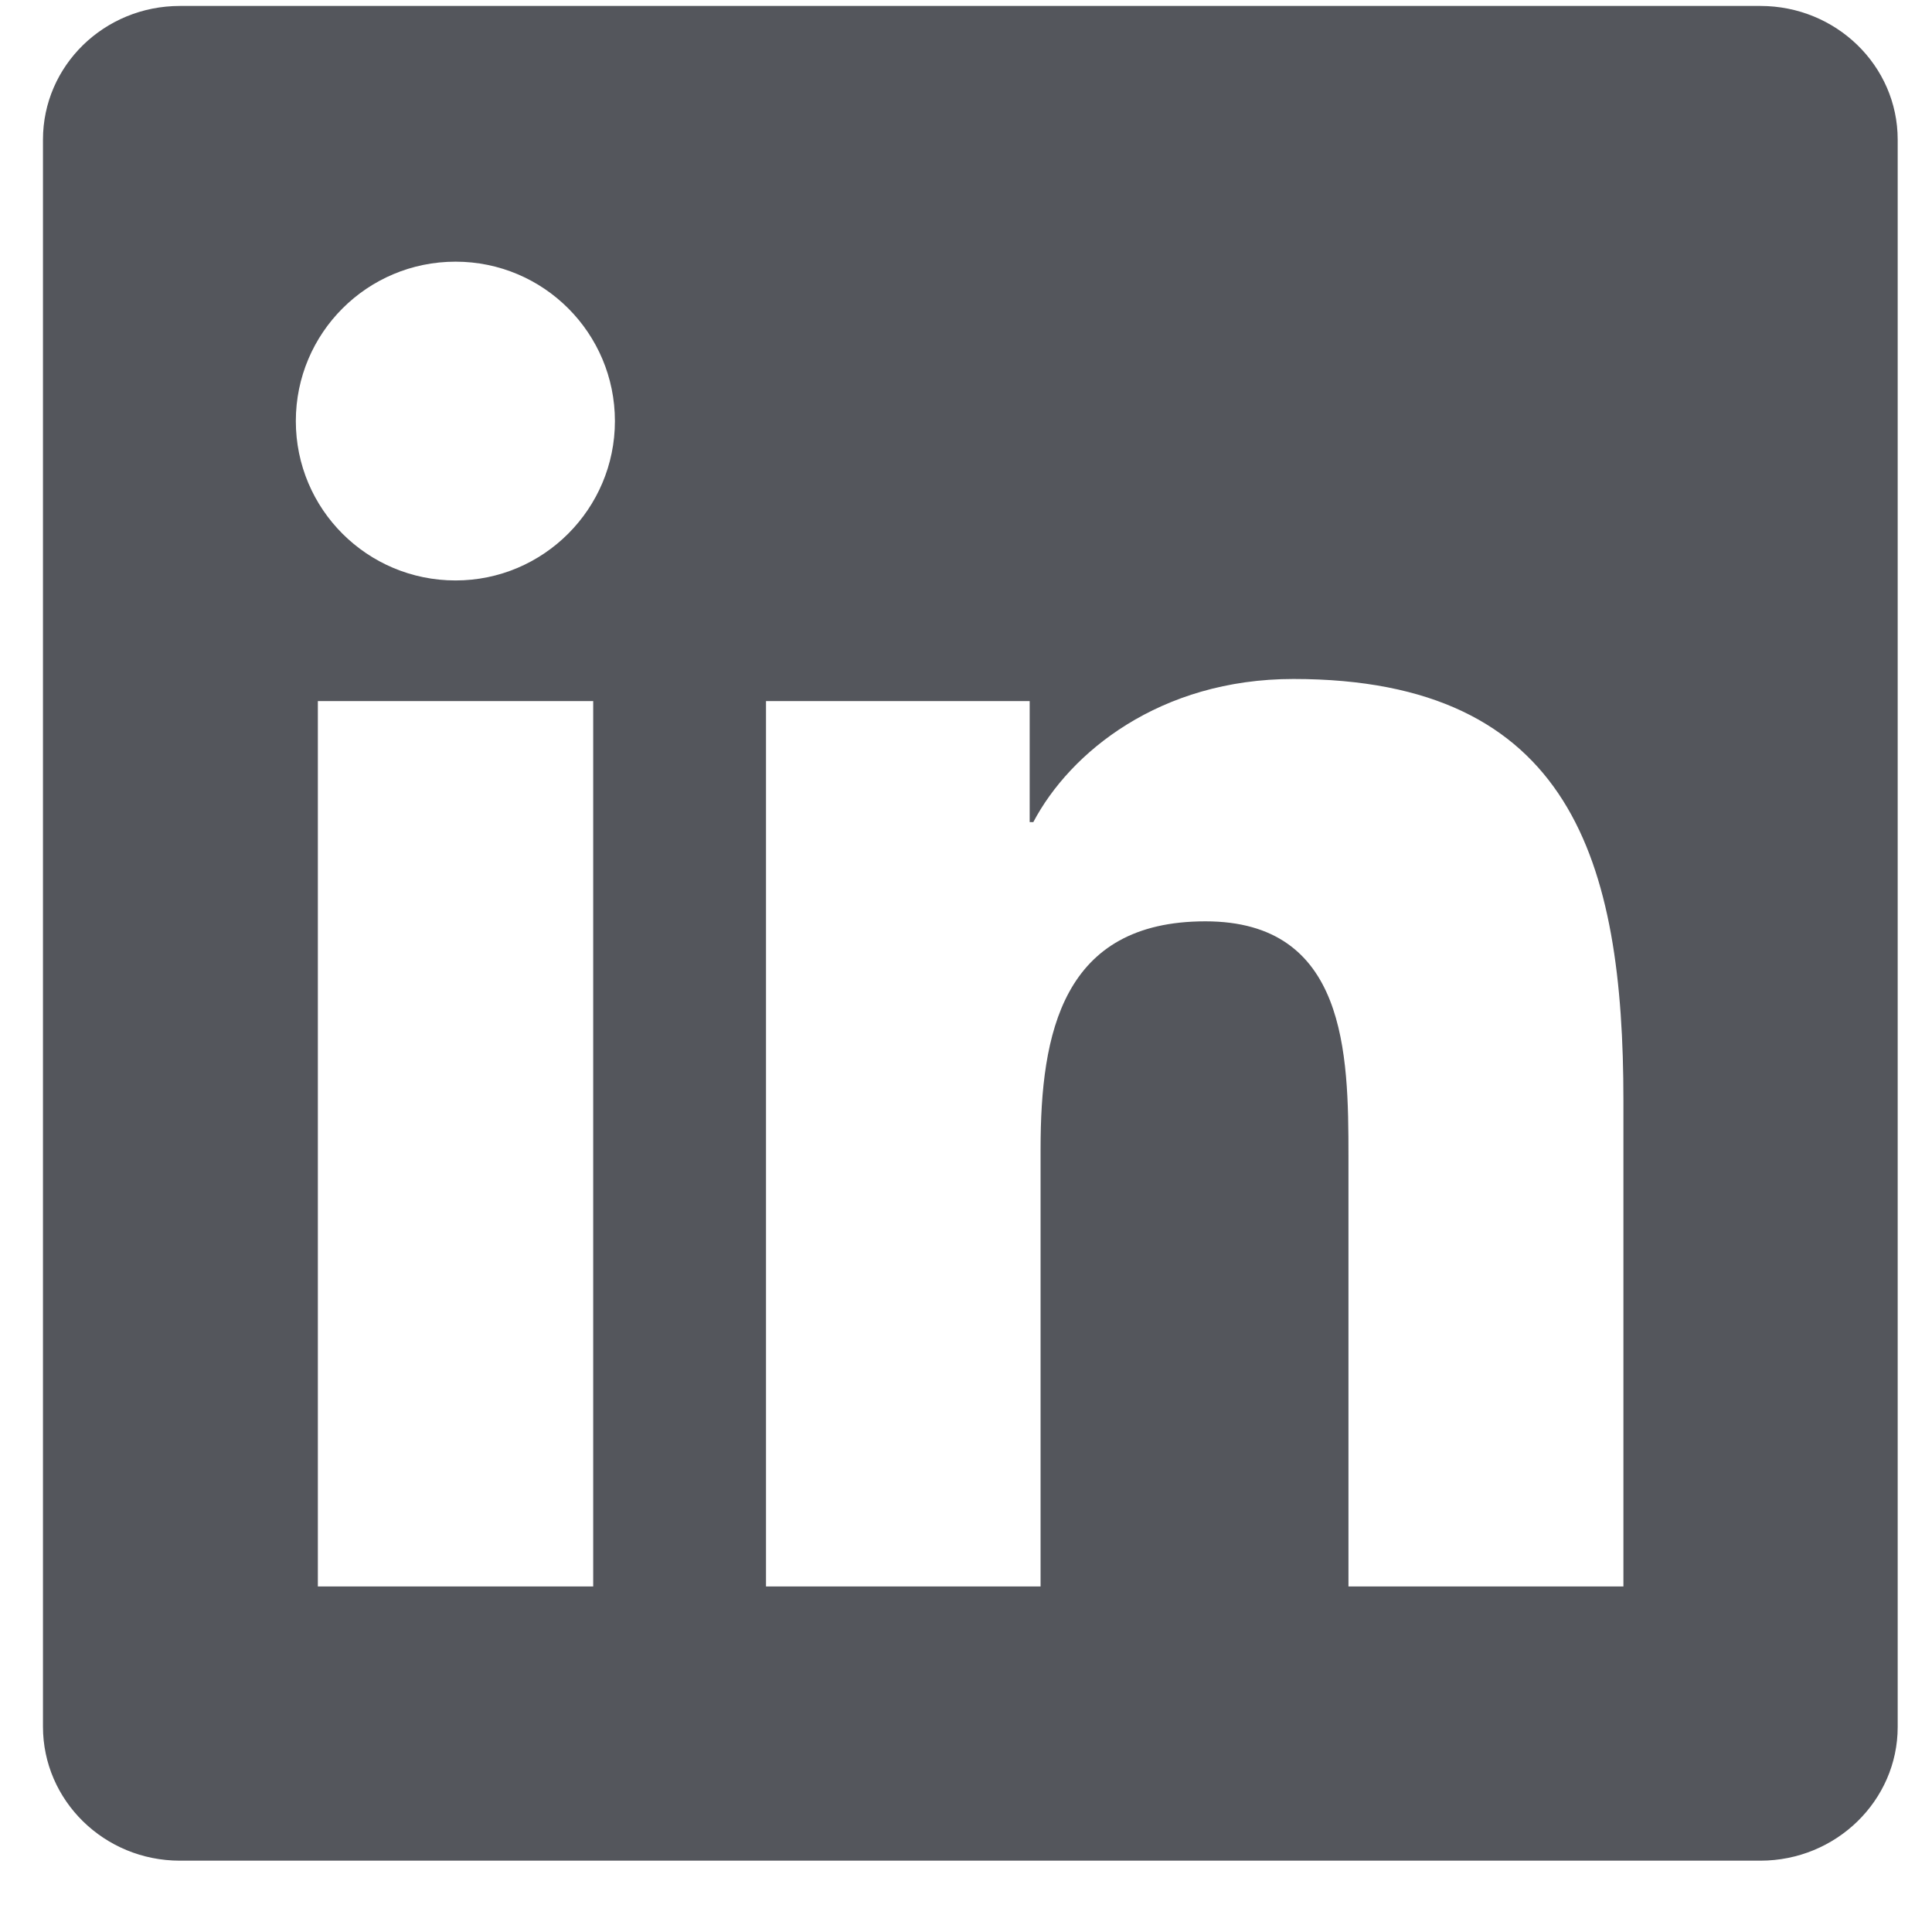 <svg width="25" height="25" viewBox="0 0 25 25" fill="none" xmlns="http://www.w3.org/2000/svg">
<g clip-path="url(#clip0_111_2543)">
<path d="M22.779 0.077H2.328C1.348 0.077 0.556 0.85 0.556 1.807V22.343C0.556 23.299 1.348 24.077 2.328 24.077H22.779C23.759 24.077 24.556 23.299 24.556 22.347V1.807C24.556 0.85 23.759 0.077 22.779 0.077ZM7.676 20.529H4.113V9.072H7.676V20.529ZM5.895 7.511C4.751 7.511 3.828 6.588 3.828 5.449C3.828 4.31 4.751 3.386 5.895 3.386C7.034 3.386 7.957 4.31 7.957 5.449C7.957 6.583 7.034 7.511 5.895 7.511ZM21.007 20.529H17.449V14.96C17.449 13.633 17.426 11.922 15.598 11.922C13.746 11.922 13.465 13.371 13.465 14.866V20.529H9.912V9.072H13.324V10.638H13.371C13.845 9.738 15.007 8.786 16.737 8.786C20.342 8.786 21.007 11.158 21.007 14.242V20.529Z" fill="#54565C"/>
</g>
<defs>
<clipPath id="clip0_111_2543">
<rect width="24" height="24" fill="white" transform="translate(0.556 0.077)"/>
</clipPath>
</defs>
</svg>
